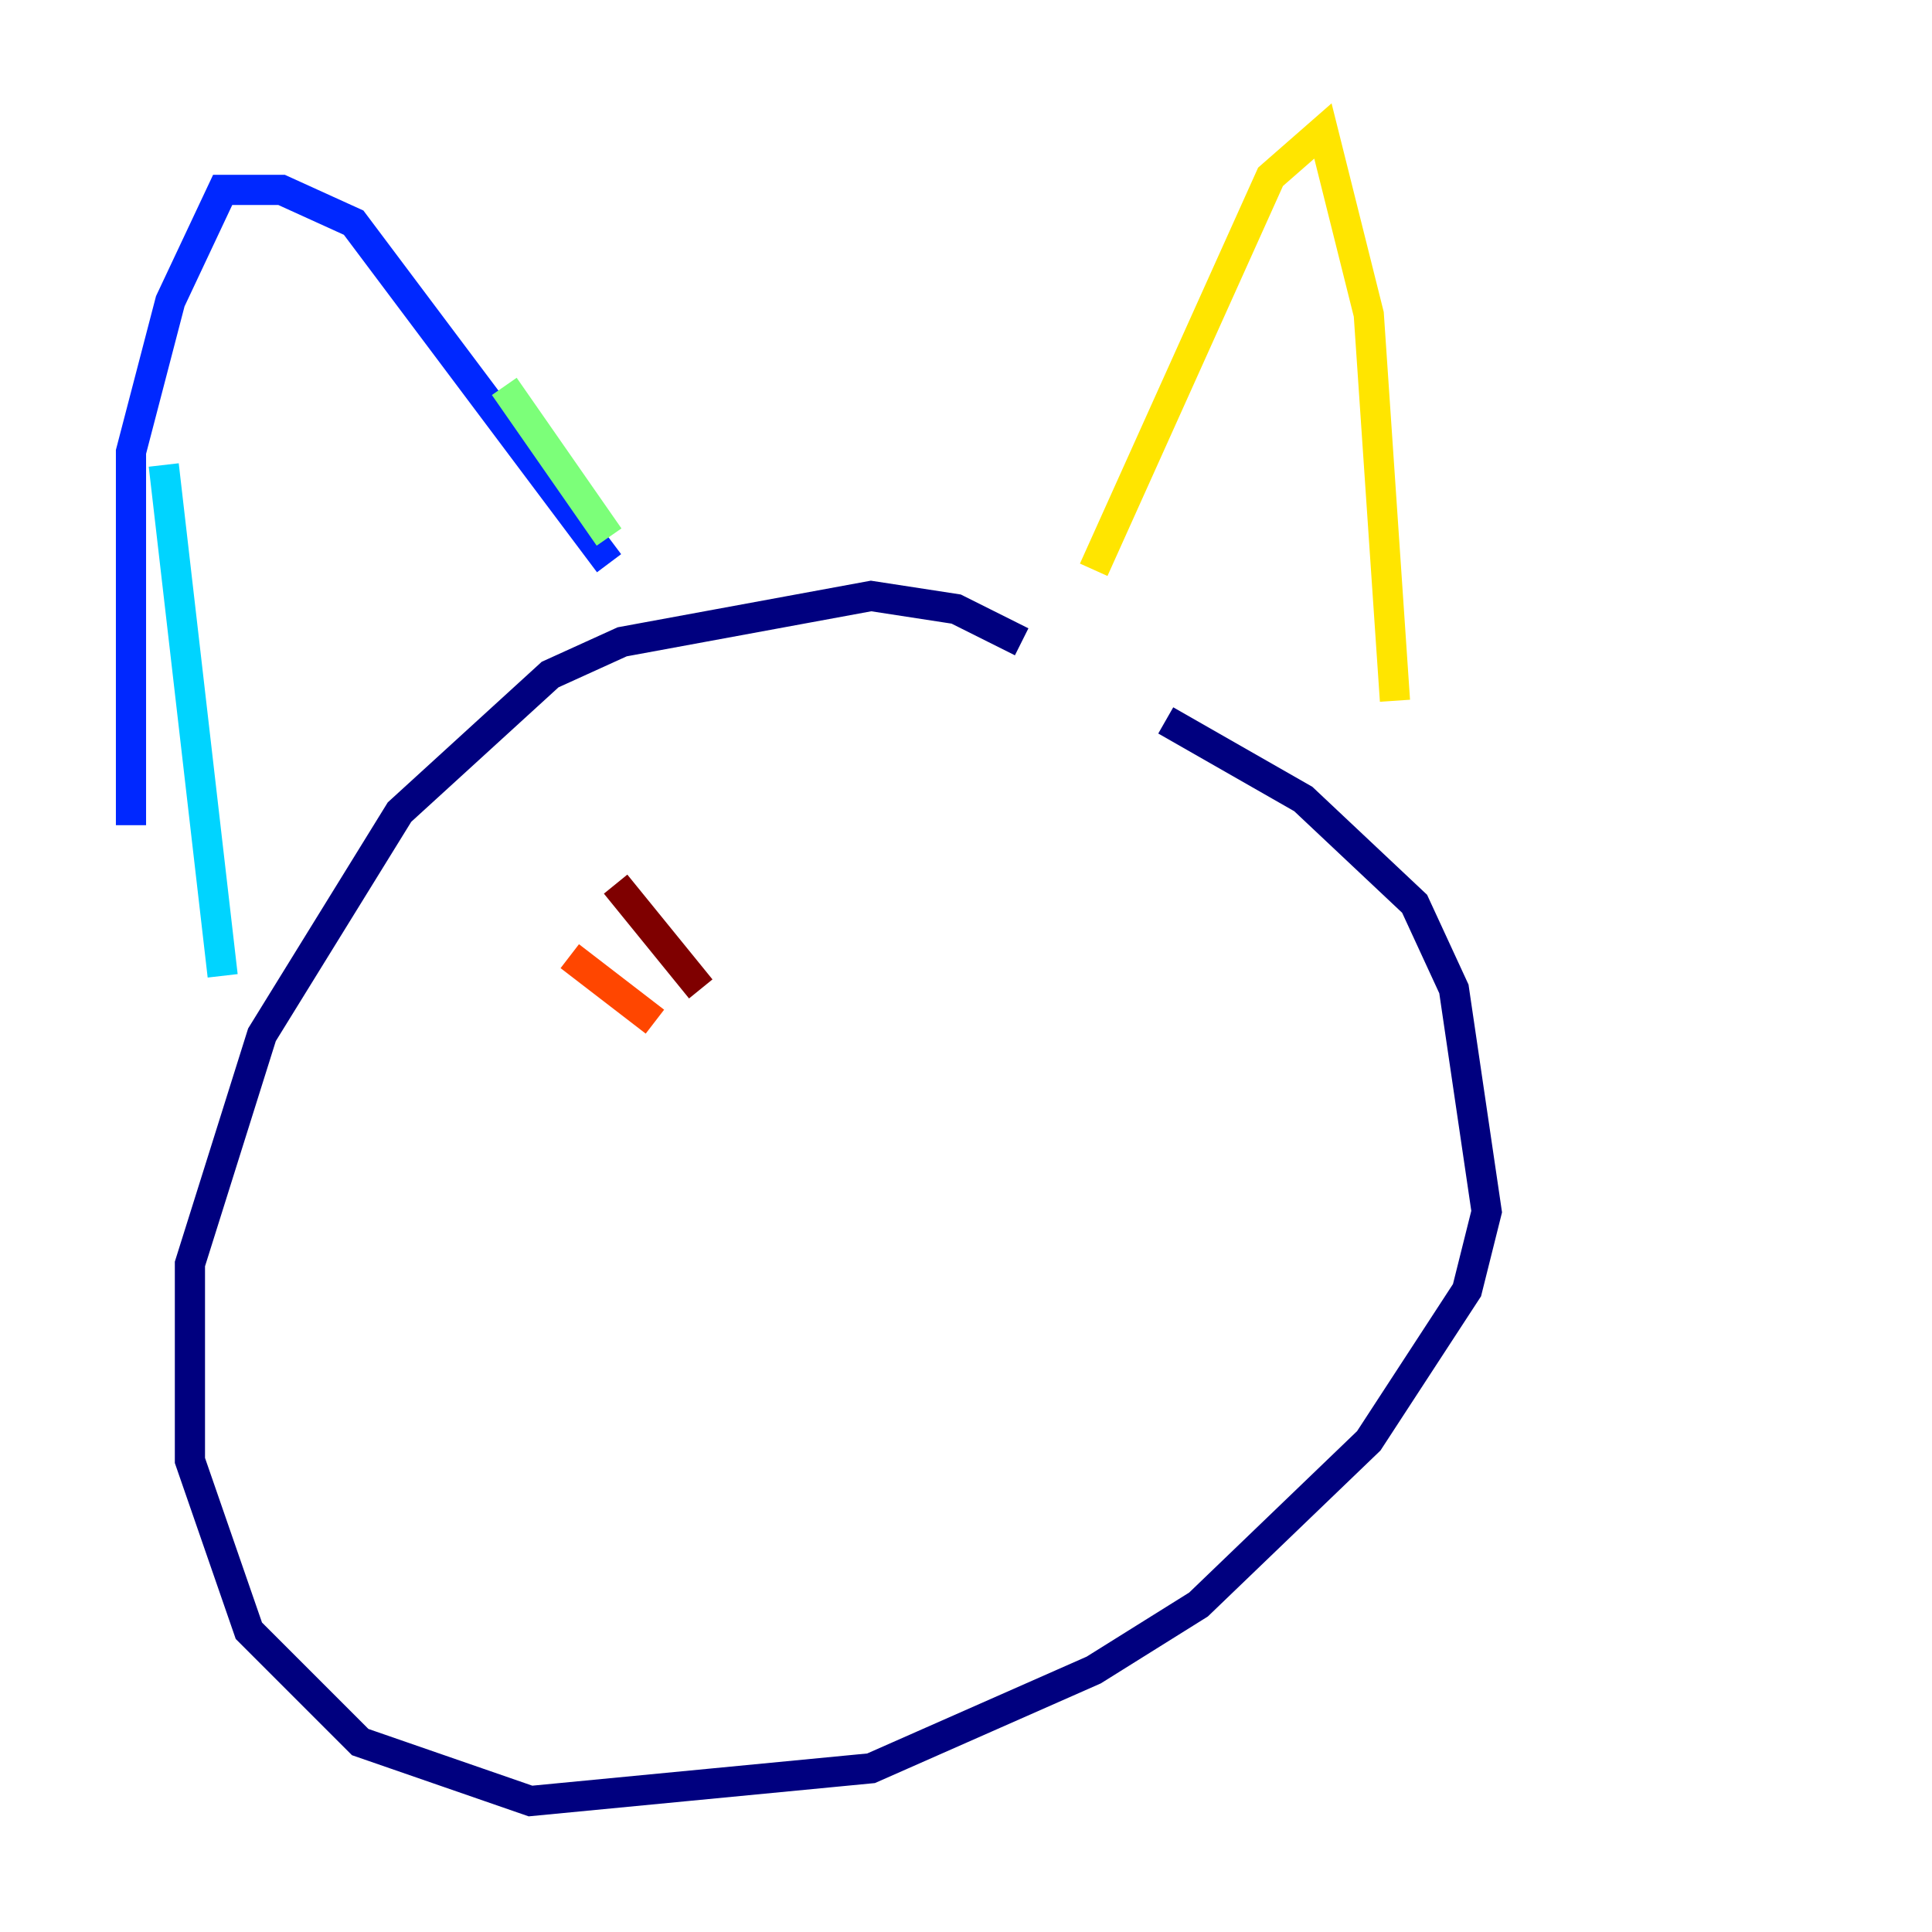 <?xml version="1.0" encoding="utf-8" ?>
<svg baseProfile="tiny" height="128" version="1.2" viewBox="0,0,128,128" width="128" xmlns="http://www.w3.org/2000/svg" xmlns:ev="http://www.w3.org/2001/xml-events" xmlns:xlink="http://www.w3.org/1999/xlink"><defs /><polyline fill="none" points="67.688,42.522 63.349,40.352 57.709,39.485 41.22,42.522 36.447,44.691 26.468,53.803 17.356,68.556 12.583,83.742 12.583,96.759 16.488,108.041 23.864,115.417 35.146,119.322 57.709,117.153 72.461,110.644 79.403,106.305 90.685,95.458 97.193,85.478 98.495,80.271 96.325,65.519 93.722,59.878 86.346,52.936 77.234,47.729" stroke="#00007f" stroke-width="2" /><polyline fill="none" points="8.678,54.671 8.678,29.939 11.281,19.959 14.752,12.583 18.658,12.583 23.43,14.752 40.352,37.315" stroke="#0028ff" stroke-width="2" /><polyline fill="none" points="10.848,30.807 14.752,64.651" stroke="#00d4ff" stroke-width="2" /><polyline fill="none" points="33.41,25.6 40.352,35.58" stroke="#7cff79" stroke-width="2" /><polyline fill="none" points="72.461,37.749 84.176,11.715 87.647,8.678 90.685,20.827 92.42,46.427" stroke="#ffe500" stroke-width="2" /><polyline fill="none" points="37.749,63.349 43.39,67.688" stroke="#ff4600" stroke-width="2" /><polyline fill="none" points="40.786,58.576 46.427,65.519" stroke="#7f0000" stroke-width="2" /></svg>